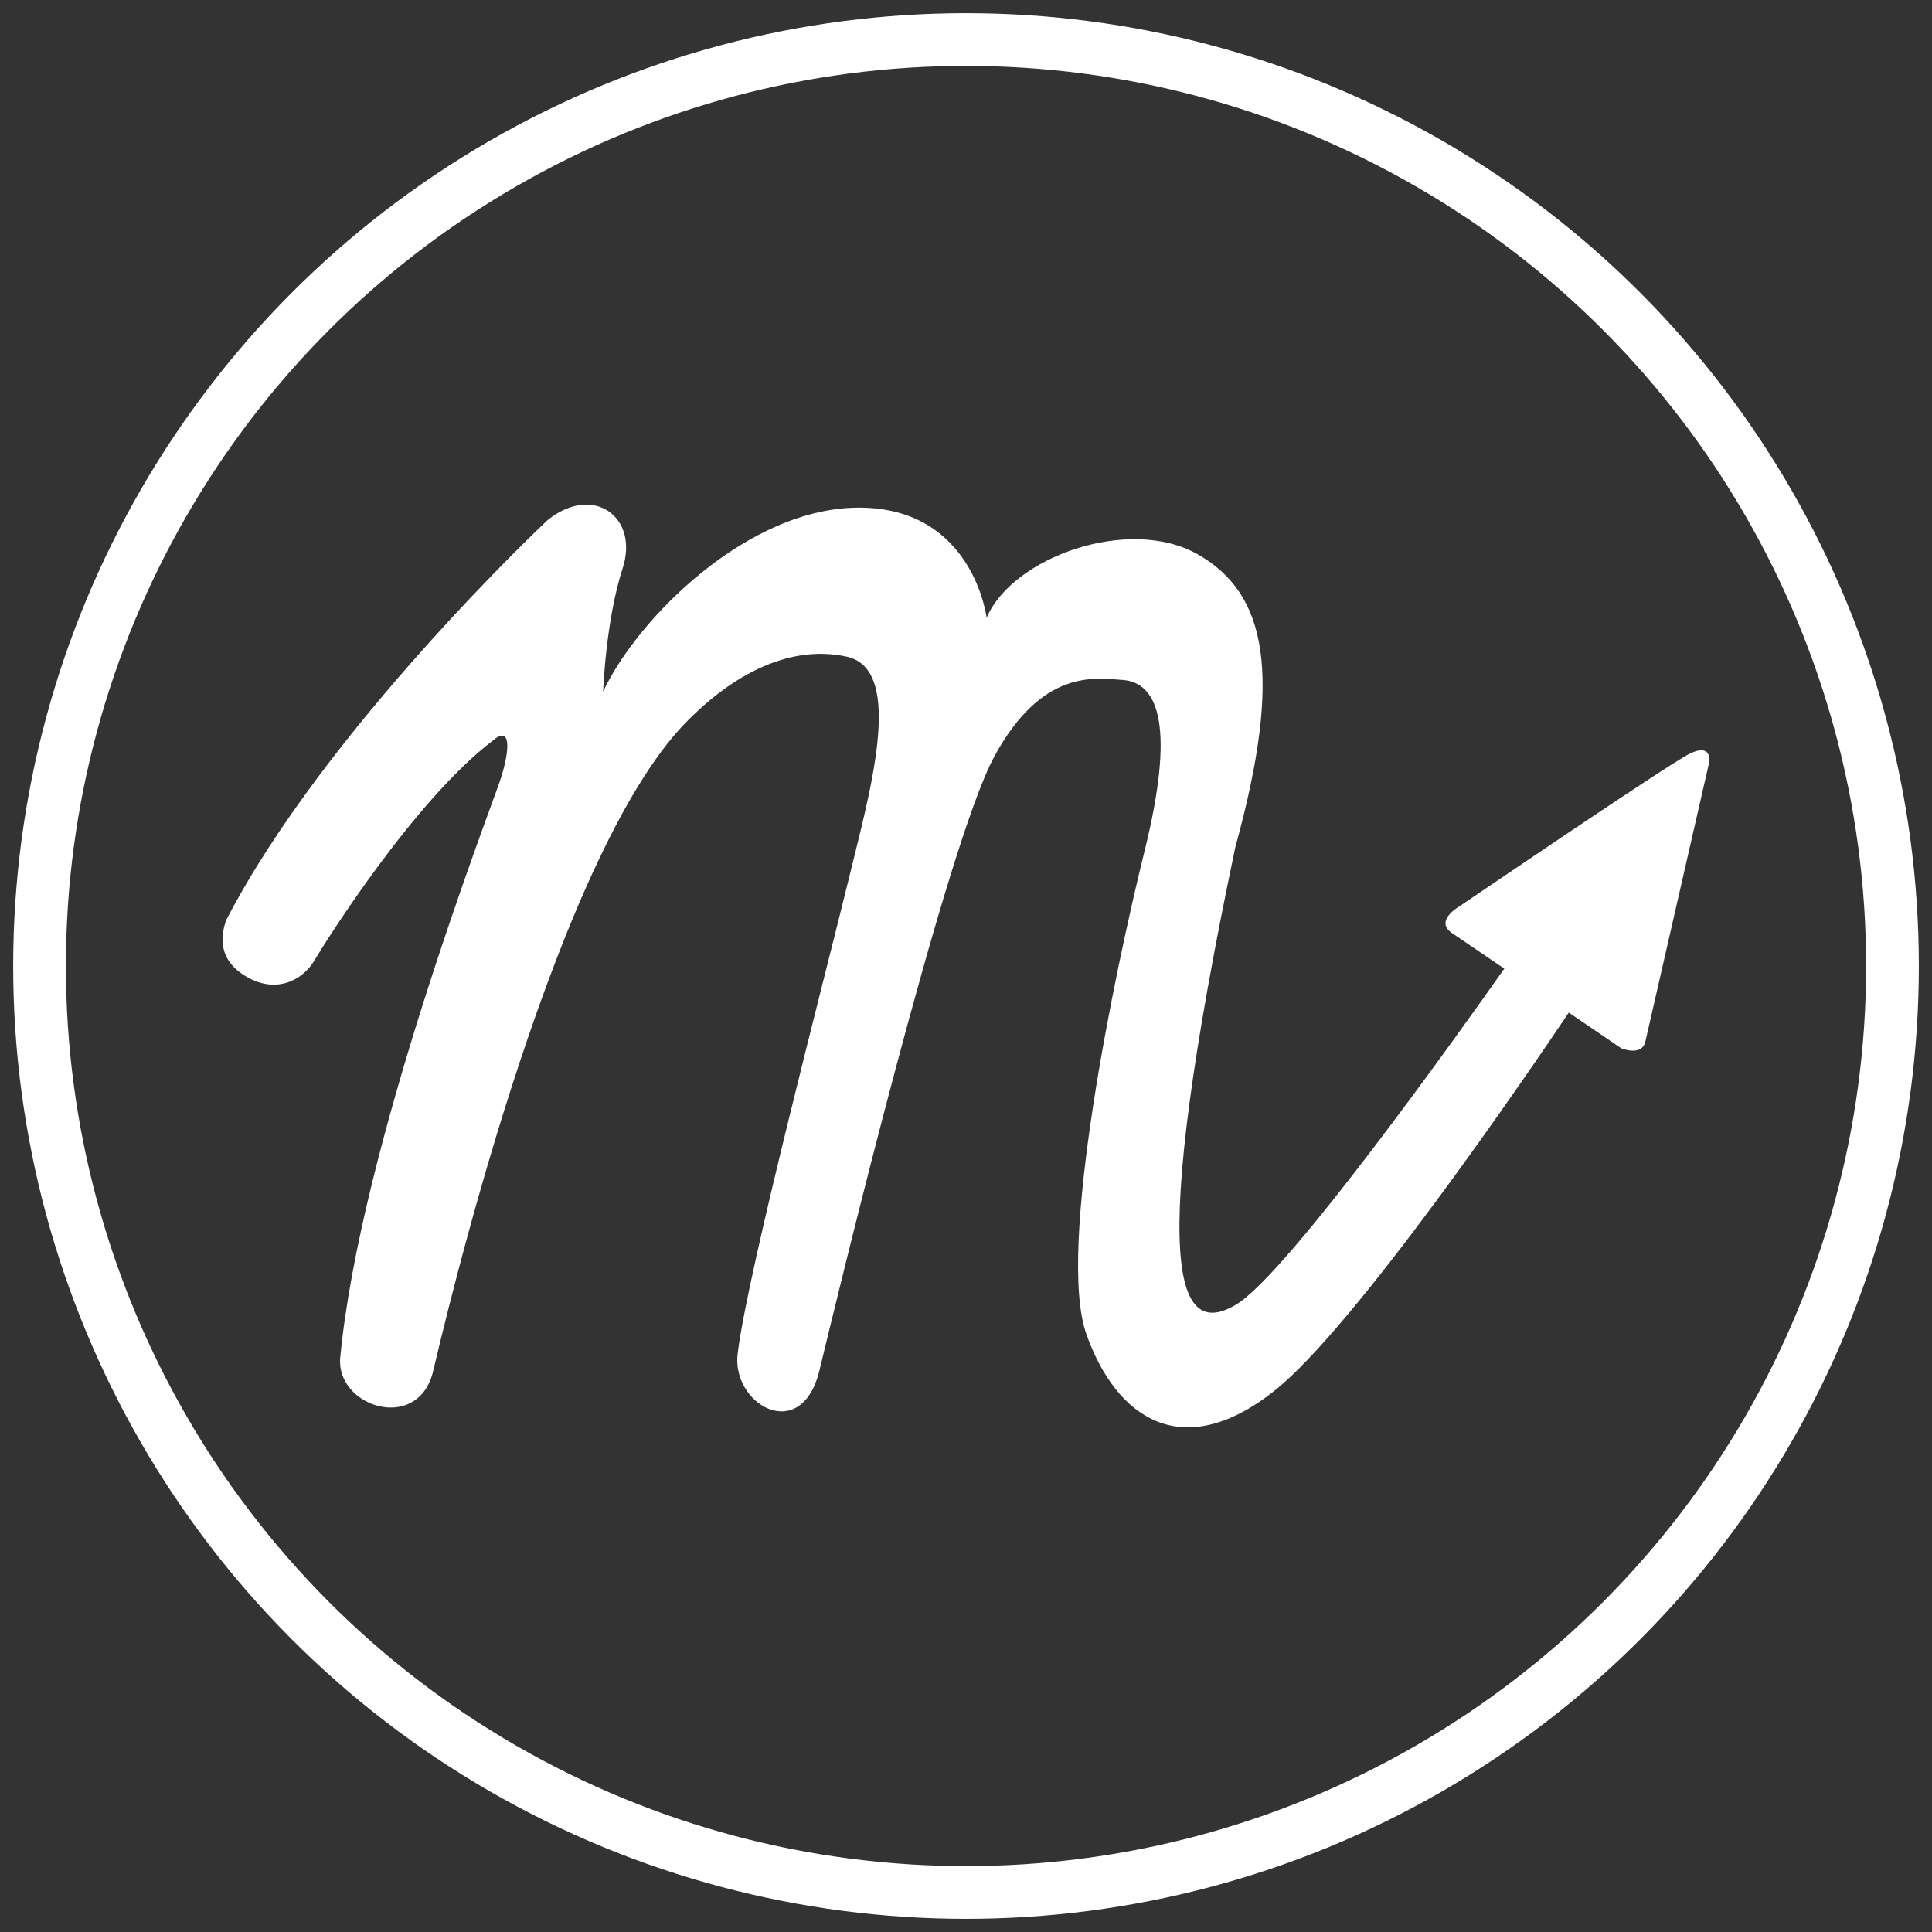 <?xml version="1.0" encoding="utf-8"?>
<!-- Generator: Adobe Illustrator 16.0.0, SVG Export Plug-In . SVG Version: 6.00 Build 0)  -->
<!DOCTYPE svg PUBLIC "-//W3C//DTD SVG 1.1//EN" "http://www.w3.org/Graphics/SVG/1.1/DTD/svg11.dtd">
<svg version="1.1" id="Слой_1" xmlns="http://www.w3.org/2000/svg" xmlns:xlink="http://www.w3.org/1999/xlink" x="0px" y="0px"
	 width="73.289px" height="73.289px" viewBox="0 0 73.289 73.289" enable-background="new 0 0 73.289 73.289" xml:space="preserve">
<rect x="0" y="0" width="73.289" height="73.289" fill="#333333" stroke="none"/>
<path fill="#FFFFFF" d="M64.09,28.595c-0.852,0.426-8.746,5.799-8.746,5.799s-0.916,0.523-0.295,0.98l2.016,1.371
	c-1.697,2.407-8.197,11.538-10.154,12.731c-2.262,1.377-3.441-1.18-0.049-17.344c1.818-6.585,1.178-9.631-1.428-11.105
	c-2.602-1.474-7.025,0.1-8.008,2.408c0,0-0.493-4.129-4.767-4.178c-4.274-0.047-8.499,4.228-9.78,6.979c0,0,0.099-2.704,0.738-4.668
	c0.641-1.967-1.128-3.227-2.848-1.835c0,0-8.419,7.895-12.187,15.168c-0.196,0.556-0.36,1.507,0.786,2.16
	c1.146,0.655,2.13,0.098,2.555-0.621c0.425-0.722,3.803-6.092,6.781-8.353c0.688-0.59,0.654,0.36,0.261,1.539
	c-0.394,1.18-5.304,13.857-6.059,21.882c-0.164,1.835,2.883,2.85,3.505,0.589c0.424-1.769,4.406-18.934,9.367-24.436
	c1.817-1.967,4.079-3.245,6.339-2.751c2.261,0.49,0.834,5.309,0.05,8.551c-0.786,3.244-3.784,14.689-4.178,17.837
	c-0.294,1.964,2.407,3.537,3.096,0.686c0.688-2.848,4.817-19.949,6.635-23.29c1.818-3.34,3.828-2.97,4.867-2.9
	c1.424,0.1,1.963,1.917,0.832,6.487c-1.131,4.57-3.342,15.132-2.209,18.327c1.129,3.193,3.635,4.915,7.121,2.162
	c3.074-2.425,9.66-12.094,11.18-14.358l1.99,1.354c0,0,0.787,0.326,0.916-0.261c0.133-0.591,2.426-10.614,2.426-10.614
	S64.941,28.169,64.09,28.595z"/>
<circle fill="none" stroke="#FFFFFF" stroke-width="2" stroke-miterlimit="10" cx="36.645" cy="36.645" r="35.145"/>
</svg>
